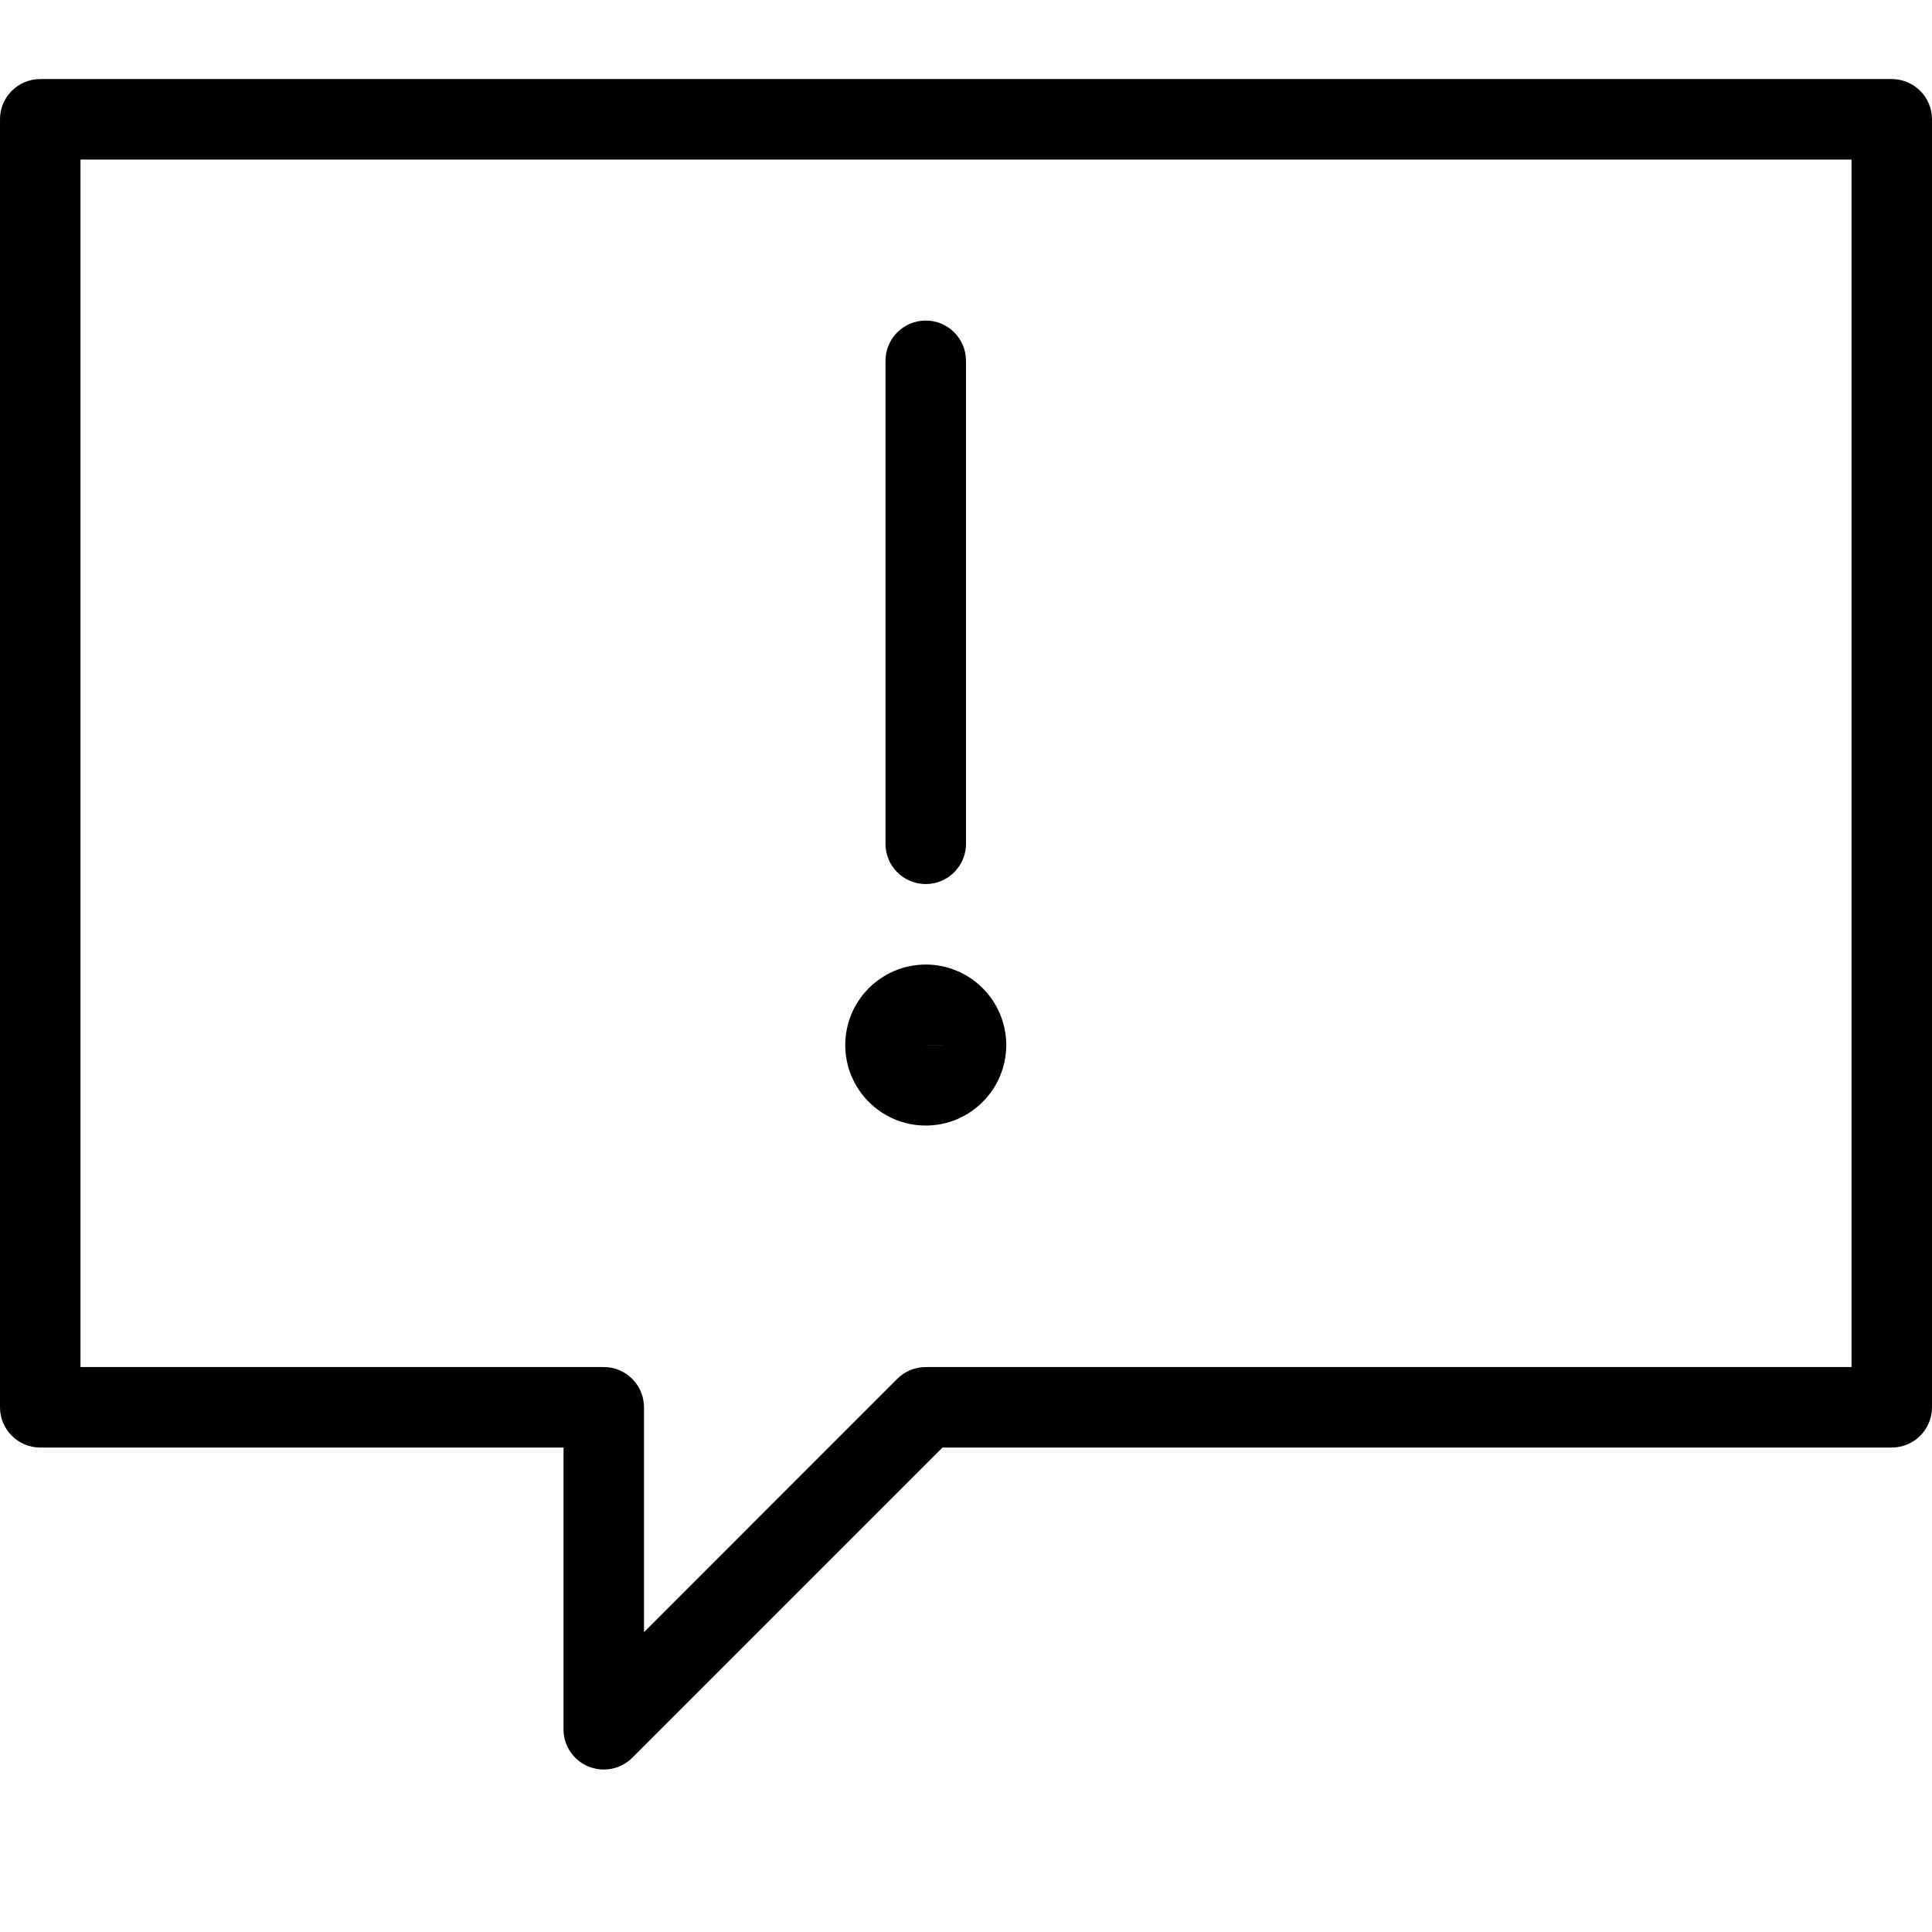 <?xml version="1.0" encoding="utf-8"?>
<!-- Generator: Adobe Illustrator 16.0.3, SVG Export Plug-In . SVG Version: 6.00 Build 0)  -->
<!DOCTYPE svg PUBLIC "-//W3C//DTD SVG 1.1//EN" "http://www.w3.org/Graphics/SVG/1.1/DTD/svg11.dtd">
<svg version="1.1" xmlns="http://www.w3.org/2000/svg" xmlns:xlink="http://www.w3.org/1999/xlink" x="0px" y="0px" width="24px"
	 height="24px" viewBox="0 0 24 24" enable-background="new 0 0 24 24" xml:space="preserve">
<g id="Outline_Icons_1_">
	<g id="Outline_Icons">
		<g>
			<path d="M23.5,0.982h-23c-0.276,0-0.5,0.224-0.5,0.5v16c0,0.276,0.224,0.5,0.5,0.5H7v3.5c0,0.202,0.122,0.385,0.309,0.462
				c0.062,0.025,0.127,0.038,0.191,0.038c0.13,0,0.258-0.051,0.354-0.146l3.854-3.854H23.5c0.276,0,0.5-0.224,0.5-0.5v-16
				C24,1.206,23.776,0.982,23.5,0.982z M23,16.982H11.5c-0.133,0-0.26,0.053-0.354,0.146L8,20.275v-2.793c0-0.276-0.224-0.5-0.5-0.5
				H1v-15h22V16.982z"/>
			<path d="M11.5,10.982c0.276,0,0.5-0.224,0.5-0.5v-6c0-0.276-0.224-0.5-0.5-0.5S11,4.206,11,4.482v6
				C11,10.759,11.224,10.982,11.5,10.982z"/>
			<path d="M11.5,13.982c0.551,0,1-0.448,1-1s-0.449-1-1-1s-1,0.448-1,1S10.949,13.982,11.5,13.982z M12,12.982h-0.5l0-0.001
				L12,12.982z"/>
		</g>
	</g>
	<g id="New_icons_1_">
	</g>
</g>
<g id="Invisible_Shape">
	<rect fill="none" width="24" height="24"/>
</g>
</svg>
